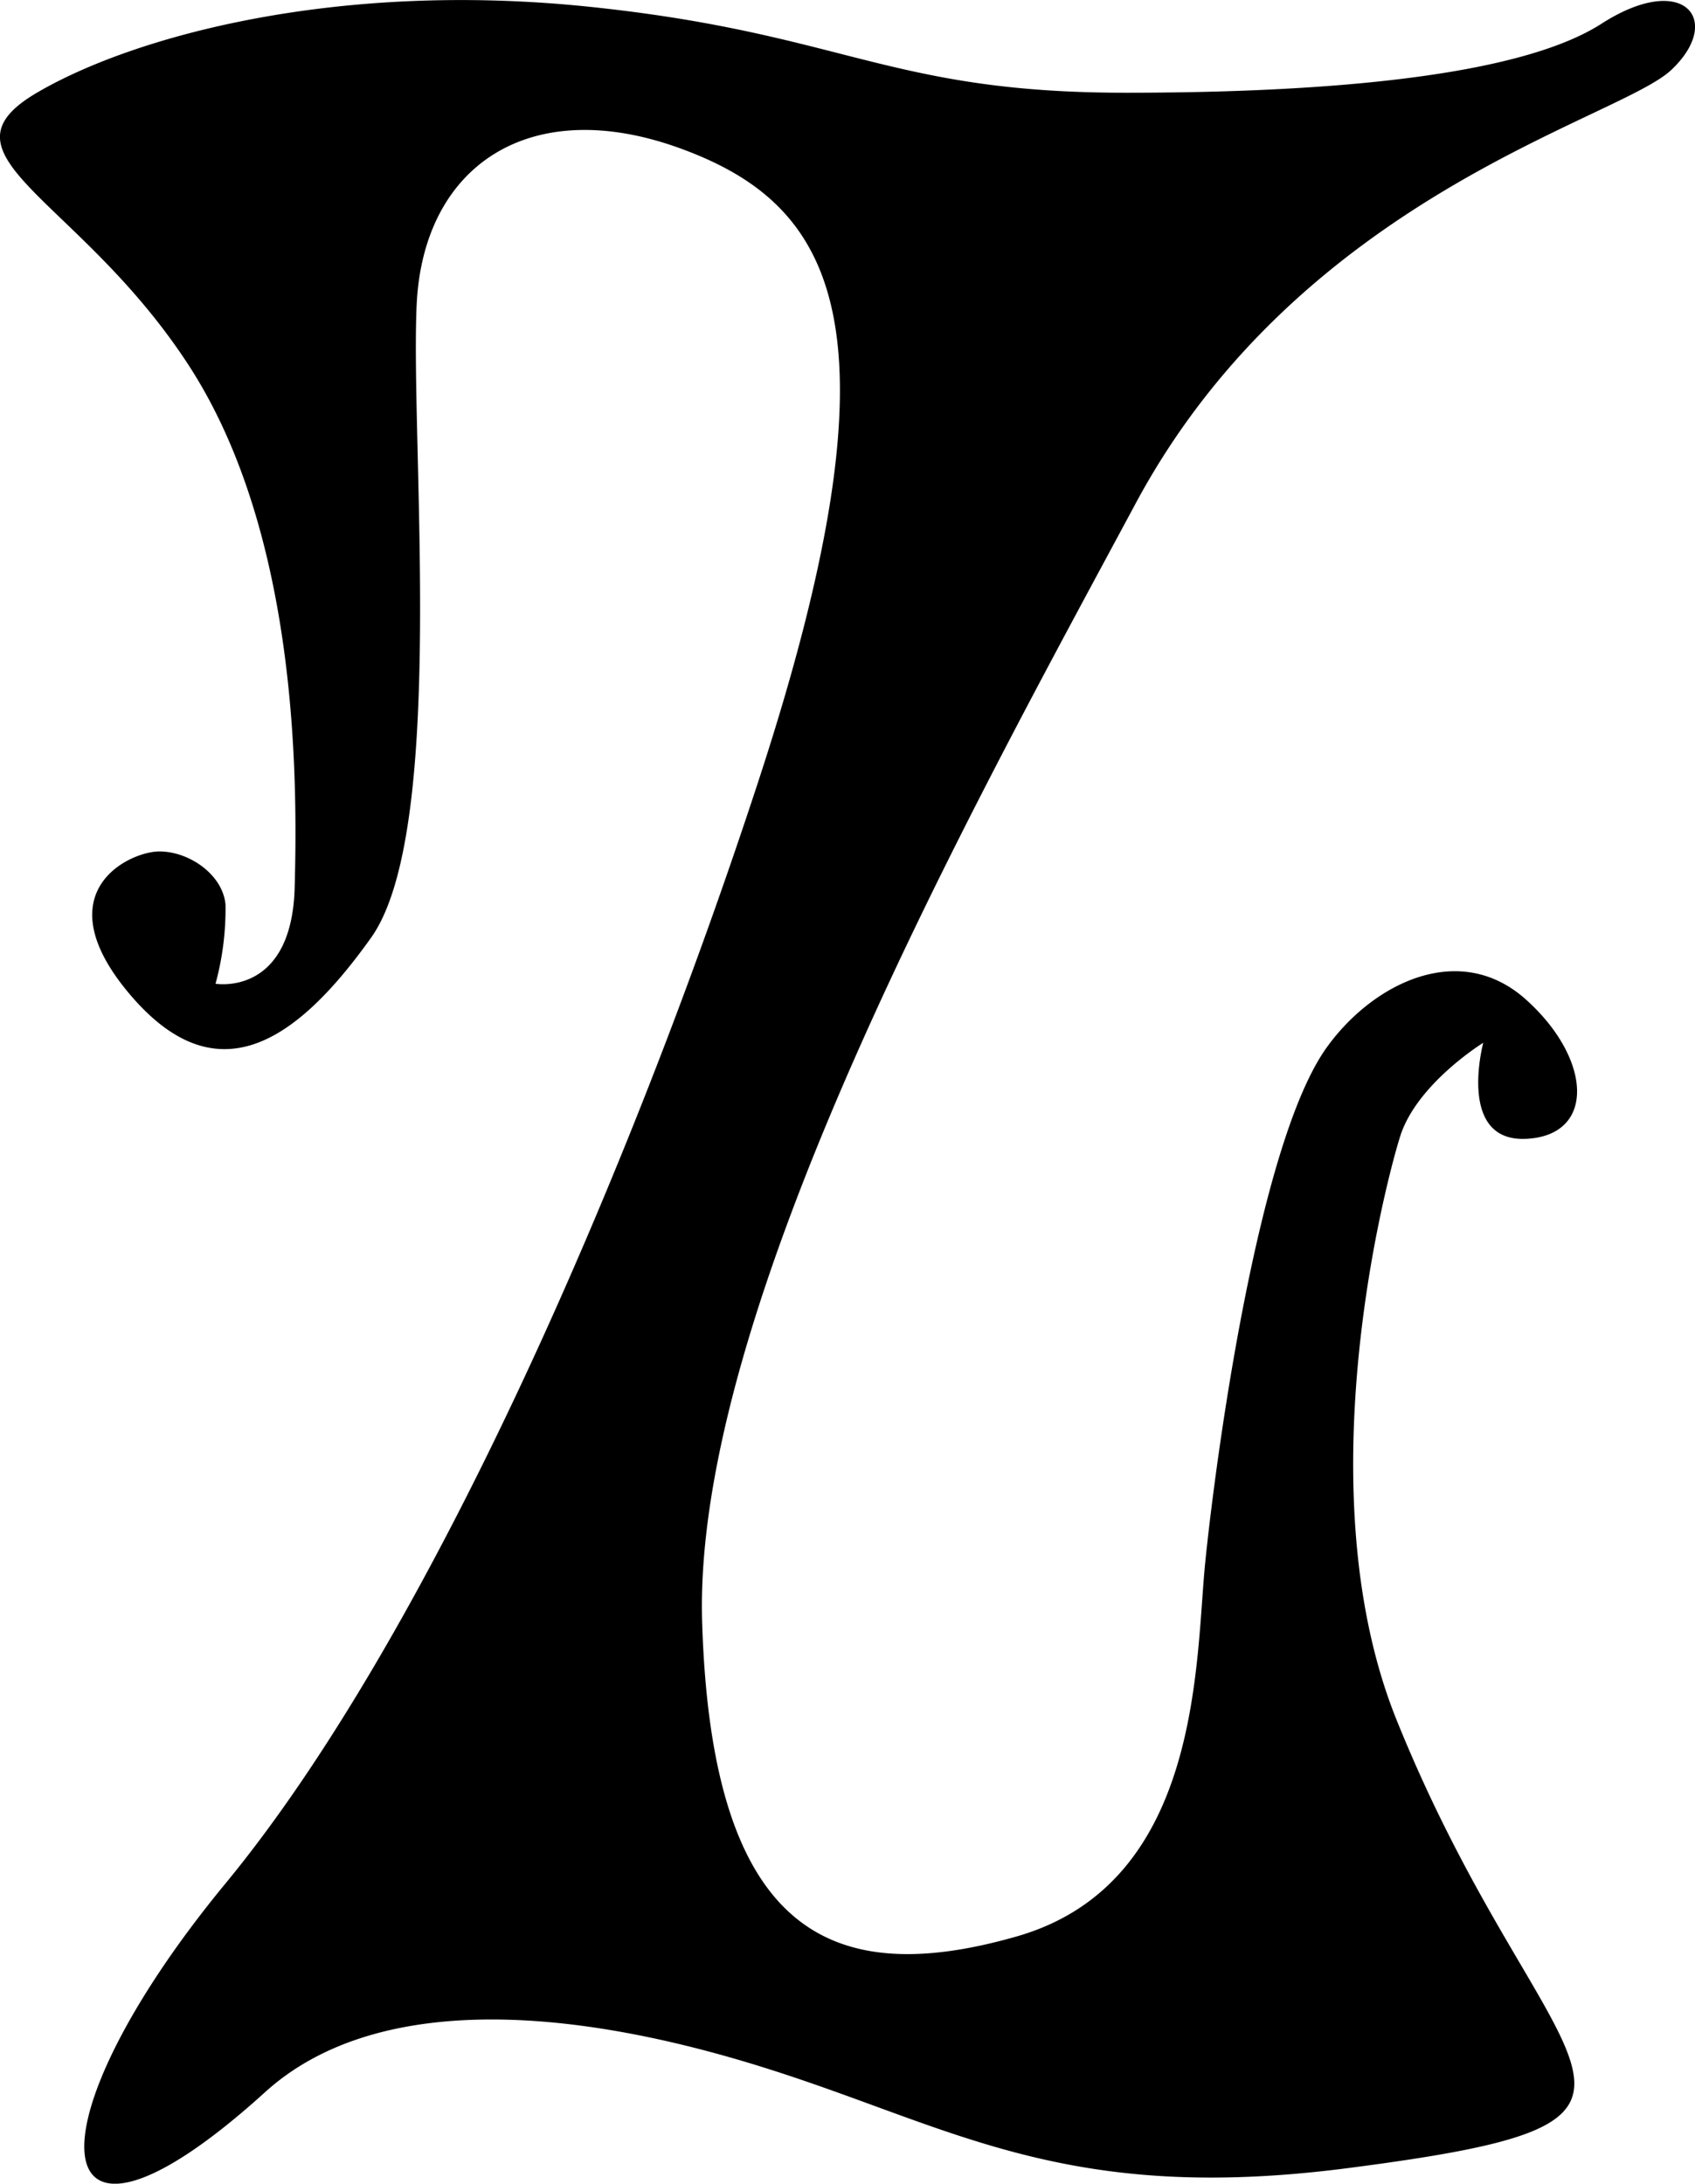 <svg id="Ebene_1" data-name="Ebene 1" xmlns="http://www.w3.org/2000/svg" viewBox="0 0 107.11 137.98"><path d="M31.59,64s4.81.83,5-6.07.21-22.38-6.69-33S13.52,11.68,20.3,7.7c6-3.52,18.82-7.11,34.93-5.43S74.05,7.7,89.11,7.7c12.56,0,24.83-1,30.06-4.36s7.74-.2,4.4,2.93-23.38,7.92-33.83,27.37-28,51-27.4,70.69,8.15,23.22,19.87,19.87,11.29-17.36,11.92-23.63,3.32-26.63,7.74-32.63c2.92-4,8.36-6.69,12.54-2.93s4.4,8.58,0,8.79-2.71-6.07-2.71-6.07-4.22,2.6-5.26,5.94-6,22.65-.18,36.94c9.38,23.19,21,25.11-3.14,28.23-17.78,2.3-24.87-2.56-36.6-6.27-13.2-4.19-25.1-4.6-31.79,1.46-14.27,12.94-15.27,2.3-2.51-13.18S57.74,76.12,65.89,51.21c9.42-28.77,4.81-36.39-4.81-39.95S44.71,12.31,44.3,21.09s1.93,33.25-2.88,40-9.83,10-15.27,3.55,0-9,1.89-9,4,1.46,4.18,3.35A18,18,0,0,1,31.59,64Z" transform="translate(-17.97 -1.84)"/></svg>